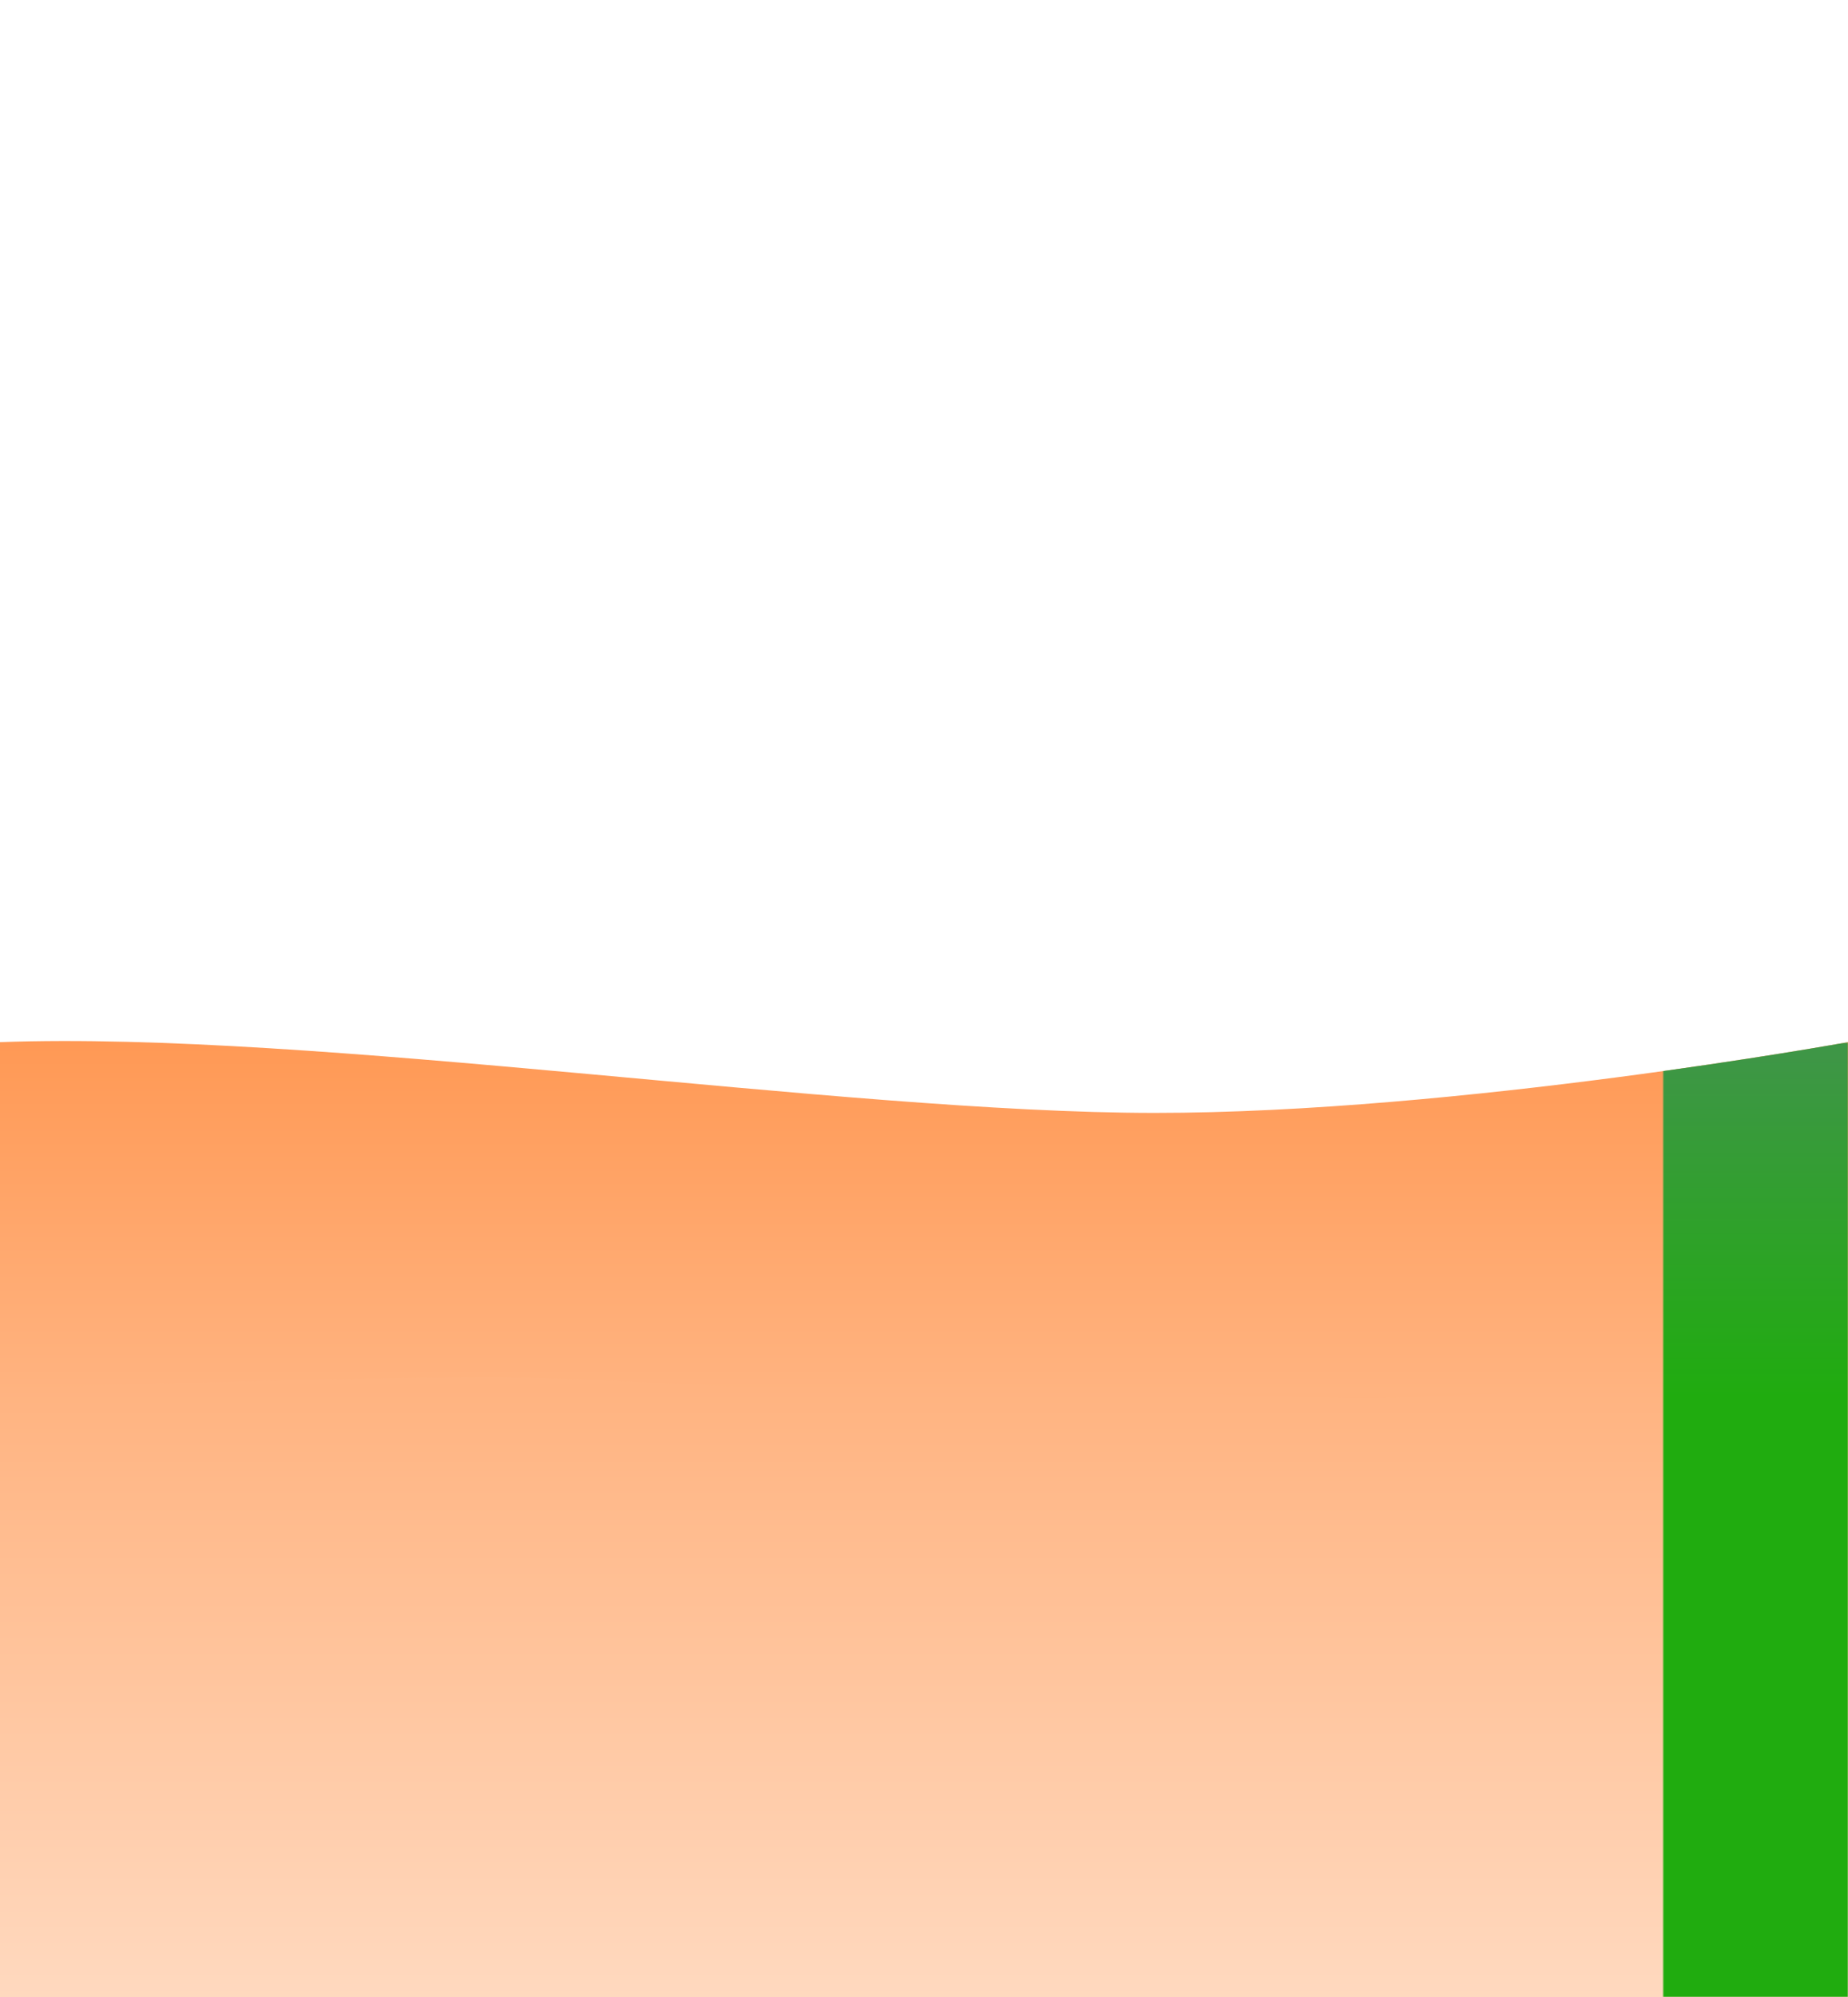 <?xml version="1.0" encoding="UTF-8" standalone="no"?>
<svg
   xmlns:dc="http://purl.org/dc/elements/1.1/"
   xmlns:cc="http://creativecommons.org/ns#"
   xmlns:rdf="http://www.w3.org/1999/02/22-rdf-syntax-ns#"
   xmlns:svg="http://www.w3.org/2000/svg"
   xmlns="http://www.w3.org/2000/svg"
   xmlns:xlink="http://www.w3.org/1999/xlink"
   xmlns:sodipodi="http://sodipodi.sourceforge.net/DTD/sodipodi-0.dtd"
   xmlns:inkscape="http://www.inkscape.org/namespaces/inkscape"
   sodipodi:docname="TundraDesert1.svg"
   inkscape:version="1.0 (4035a4fb49, 2020-05-01)"
   id="svg1107"
   version="1.1"
   viewBox="0 0 1000 1080"
   height="1080mm"
   width="1000mm">
  <defs
     id="defs1101">
    <linearGradient
       gradientTransform="matrix(-0.265,0,0,0.265,2000,5e-5)"
       y2="2130.667"
       x2="1109.6"
       y1="2839.003"
       x1="1109.6"
       gradientUnits="userSpaceOnUse"
       id="linearGradient967-3"
       xlink:href="#linearGradient958"
       inkscape:collect="always" />
    <linearGradient
       id="linearGradient958"
       inkscape:collect="always">
      <stop
         id="stop954"
         offset="0"
         style="stop-color:#ffb380;stop-opacity:1;" />
      <stop
         id="stop956"
         offset="1"
         style="stop-color:#ff9955;stop-opacity:1" />
    </linearGradient>
    <linearGradient
       inkscape:collect="always"
       xlink:href="#linearGradient1069"
       id="linearGradient1003-1"
       gradientUnits="userSpaceOnUse"
       gradientTransform="matrix(-1,0,0,1,2000,5e-5)"
       x1="517.879"
       y1="751.153"
       x2="517.879"
       y2="1081.172" />
    <linearGradient
       inkscape:collect="always"
       id="linearGradient1069">
      <stop
         style="stop-color:#ffb380;stop-opacity:1;"
         offset="0"
         id="stop1065" />
      <stop
         style="stop-color:#ffd9bf;stop-opacity:1"
         offset="1"
         id="stop1067" />
    </linearGradient>
    <linearGradient
       y2="755.838"
       x2="505.674"
       y1="571.089"
       x1="505.674"
       gradientTransform="translate(2000,2.81e-4)"
       gradientUnits="userSpaceOnUse"
       id="linearGradient1890"
       xlink:href="#linearGradient1841"
       inkscape:collect="always" />
    <linearGradient
       id="linearGradient1841"
       inkscape:collect="always">
      <stop
         id="stop1837"
         offset="0"
         style="stop-color:#3e9646;stop-opacity:1" />
      <stop
         id="stop1839"
         offset="1"
         style="stop-color:#20ac0f;stop-opacity:1" />
    </linearGradient>
    <mask
       maskUnits="userSpaceOnUse"
       id="mask1673-0">
      <path
         style="font-variation-settings:normal;display:inline;opacity:1;vector-effect:none;fill:url(#linearGradient1671);fill-opacity:1;stroke:none;stroke-width:0.265;stroke-linecap:butt;stroke-linejoin:miter;stroke-miterlimit:4;stroke-dasharray:none;stroke-dashoffset:0;stroke-opacity:1;stop-color:#000000;stop-opacity:1"
         d="m 1000,563.607 c 174.98,-8.223 326.418,-19.892 490.78,-19.955 169.095,-0.065 338.578,13.636 509.22,19.955 v 516.394 h -1000 z"
         id="path1675-3"
         sodipodi:nodetypes="cscccc" />
    </mask>
    <linearGradient
       y2="802.375"
       x2="-2.2737368e-13"
       y1="802.375"
       x1="-1000"
       gradientTransform="translate(2000,2.8329996e-4)"
       gradientUnits="userSpaceOnUse"
       id="linearGradient1671"
       xlink:href="#linearGradient1218"
       inkscape:collect="always" />
    <linearGradient
       inkscape:collect="always"
       id="linearGradient1218">
      <stop
         style="stop-color:#000000;stop-opacity:1;"
         offset="0"
         id="stop1214" />
      <stop
         style="stop-color:#ffffff;stop-opacity:1"
         offset="1"
         id="stop1216" />
    </linearGradient>
    <linearGradient
       y2="1081.172"
       x2="517.879"
       y1="772.534"
       x1="517.879"
       gradientTransform="translate(2000,2.81e-4)"
       gradientUnits="userSpaceOnUse"
       id="linearGradient1888"
       xlink:href="#linearGradient1069-7"
       inkscape:collect="always" />
    <linearGradient
       inkscape:collect="always"
       id="linearGradient1069-7">
      <stop
         style="stop-color:#187f22;stop-opacity:1"
         offset="0"
         id="stop1065-4" />
      <stop
         style="stop-color:#12ab00;stop-opacity:1"
         offset="1"
         id="stop1067-9" />
    </linearGradient>
    <mask
       maskUnits="userSpaceOnUse"
       id="mask1667-7">
      <path
         style="font-variation-settings:normal;display:inline;opacity:1;vector-effect:none;fill:url(#linearGradient1671);fill-opacity:1;stroke:none;stroke-width:0.265;stroke-linecap:butt;stroke-linejoin:miter;stroke-miterlimit:4;stroke-dasharray:none;stroke-dashoffset:0;stroke-opacity:1;stop-color:#000000;stop-opacity:1"
         d="m 1000,563.607 c 174.98,-8.223 326.418,-19.892 490.78,-19.955 169.095,-0.065 338.578,13.636 509.22,19.955 v 516.394 h -1000 z"
         id="path1669-7"
         sodipodi:nodetypes="cscccc" />
    </mask>
  </defs>
  <sodipodi:namedview
     inkscape:window-maximized="1"
     inkscape:window-y="-8"
     inkscape:window-x="-8"
     inkscape:window-height="1017"
     inkscape:window-width="1920"
     inkscape:snap-page="true"
     inkscape:snap-bbox="true"
     showgrid="false"
     inkscape:document-rotation="0"
     inkscape:current-layer="layer1"
     inkscape:document-units="mm"
     inkscape:cy="2646.2303"
     inkscape:cx="1948.5714"
     inkscape:zoom="0.175"
     inkscape:pageshadow="2"
     inkscape:pageopacity="0.0"
     borderopacity="1.0"
     bordercolor="#666666"
     pagecolor="#ffffff"
     id="base" />
  <g
     id="layer1"
     inkscape:groupmode="layer"
     inkscape:label="Layer 1">
    <path
       mask="none"
       style="font-variation-settings:normal;display:inline;opacity:1;vector-effect:none;fill:url(#linearGradient967-3);fill-opacity:1;stroke:none;stroke-width:0.265px;stroke-linecap:butt;stroke-linejoin:miter;stroke-miterlimit:4;stroke-dasharray:none;stroke-dashoffset:0;stroke-opacity:1;stop-color:#000000;stop-opacity:1"
       d="m 1000,563.607 c 0,0 -211.036,38.329 -375.398,38.265 C 455.507,601.807 170.642,557.287 -9.9999997e-7,563.607 V 1080 H 1000 Z"
       id="path3373-9-6"
       sodipodi:nodetypes="cscccc" />
    <path
       mask="none"
       style="font-variation-settings:normal;display:inline;opacity:1;vector-effect:none;fill:url(#linearGradient1003-1);fill-opacity:1;stroke:none;stroke-width:0.265;stroke-linecap:butt;stroke-linejoin:miter;stroke-miterlimit:4;stroke-dasharray:none;stroke-dashoffset:0;stroke-opacity:1;stop-color:#000000;stop-opacity:1"
       d="m 1000,751.153 c 0,0 -126.233,-0.649 -218.987,3.768 -92.755,4.417 -190.163,-7.98 -283.469,-2.088 -42.191,2.664 -150.583,-7.519 -225.944,-7.976 C 181.045,744.309 -9.9999997e-7,751.153 -9.9999997e-7,751.153 V 1080 H 1000 Z"
       id="path117-6-6-4"
       sodipodi:nodetypes="cssacccc" />
    <path
       transform="matrix(-1,0,0,1,2000,-1.7e-4)"
       sodipodi:nodetypes="cscccc"
       id="path3373-3"
       d="m 1000,563.607 c 0,0 211.037,38.329 375.398,38.265 169.095,-0.065 453.96,-44.585 624.602,-38.265 v 516.393 h -1000 z"
       style="font-variation-settings:normal;display:inline;opacity:1;vector-effect:none;fill:url(#linearGradient1890);fill-opacity:1;stroke:none;stroke-width:0.265;stroke-linecap:butt;stroke-linejoin:miter;stroke-miterlimit:4;stroke-dasharray:none;stroke-dashoffset:0;stroke-opacity:1;stop-color:#000000;stop-opacity:1"
       mask="url(#mask1673-0)" />
    <path
       transform="matrix(-1,0,0,1,2000,-1.7e-4)"
       sodipodi:nodetypes="cssacccc"
       id="path117-6-5"
       d="m 1000,751.153 c 0,0 126.233,-0.649 218.987,3.768 92.754,4.417 190.163,-7.98 283.469,-2.088 42.191,2.664 150.583,-7.519 225.944,-7.976 90.556,-0.548 271.601,6.296 271.601,6.296 v 328.847 h -1000 z"
       style="font-variation-settings:normal;display:inline;opacity:1;vector-effect:none;fill:url(#linearGradient1888);fill-opacity:1;stroke:none;stroke-width:0.265;stroke-linecap:butt;stroke-linejoin:miter;stroke-miterlimit:4;stroke-dasharray:none;stroke-dashoffset:0;stroke-opacity:1;stop-color:#000000;stop-opacity:1"
       mask="url(#mask1667-7)" />
  </g>
</svg>
